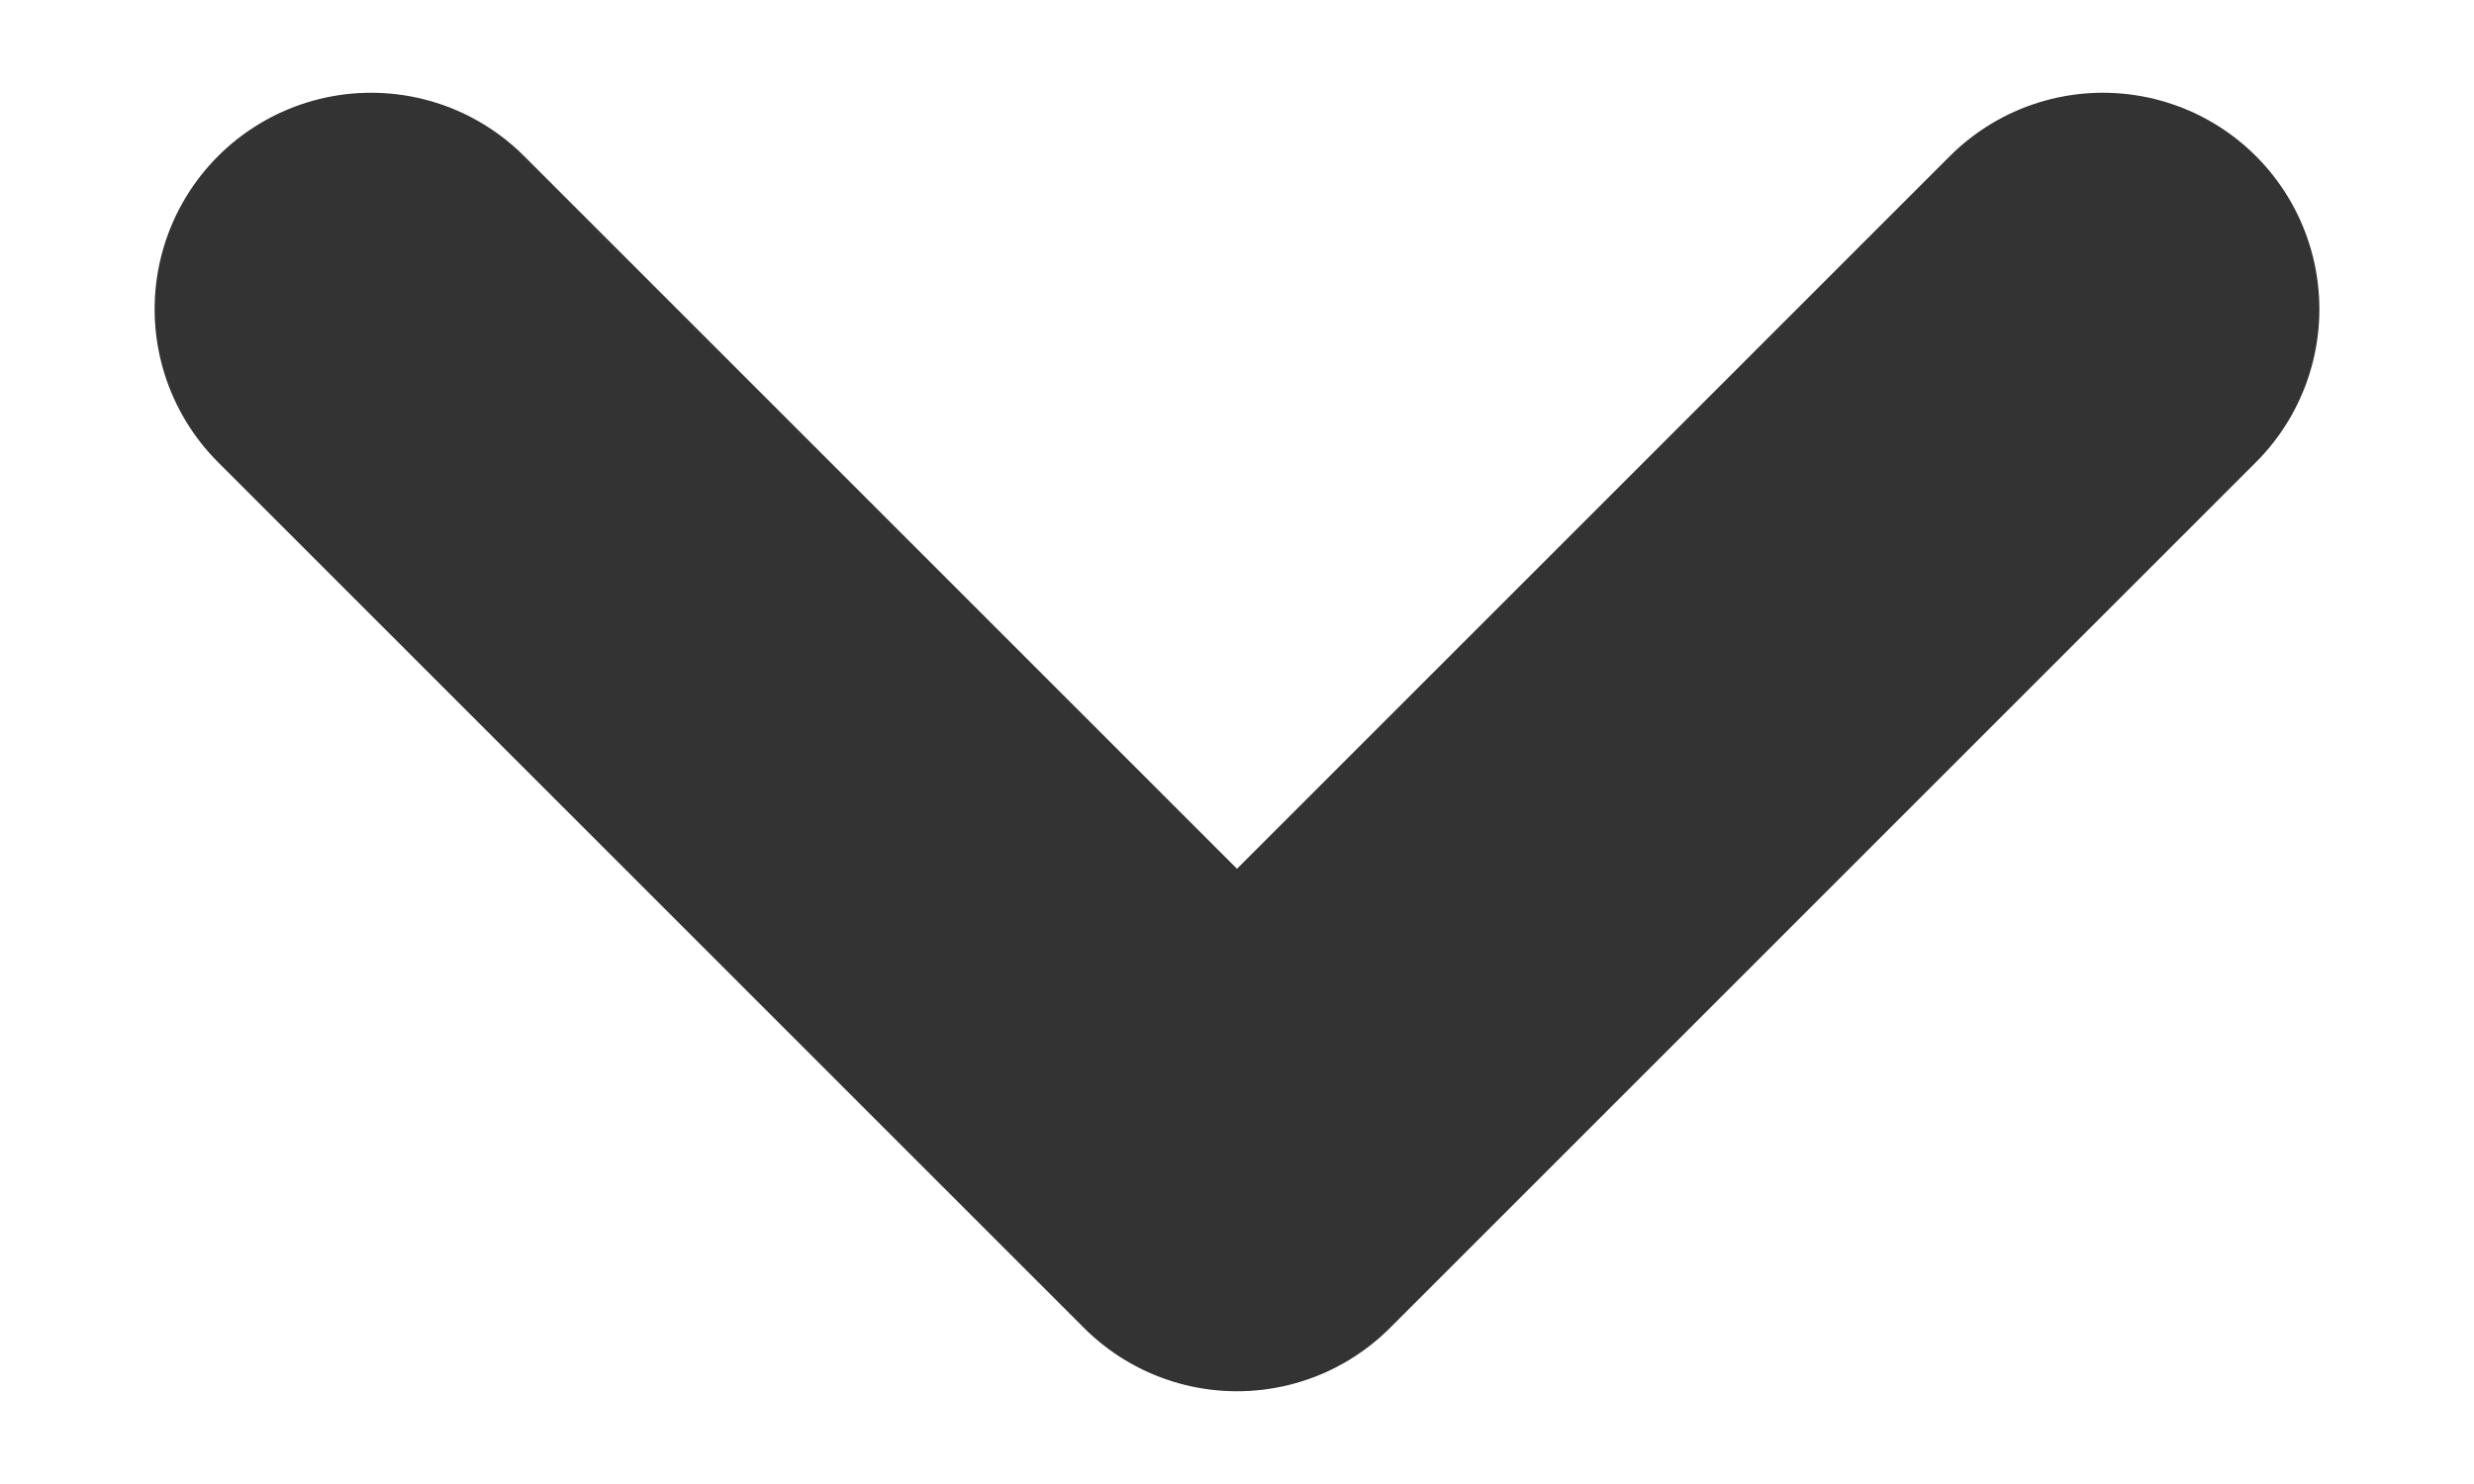 <svg width="10" height="6" viewBox="0 0 10 6" fill="none" xmlns="http://www.w3.org/2000/svg">
<path d="M1.5 1.25L5 4.75L8.5 1.25" stroke="#333333" stroke-width="1.75" stroke-linecap="round" stroke-linejoin="round"/>
</svg>
